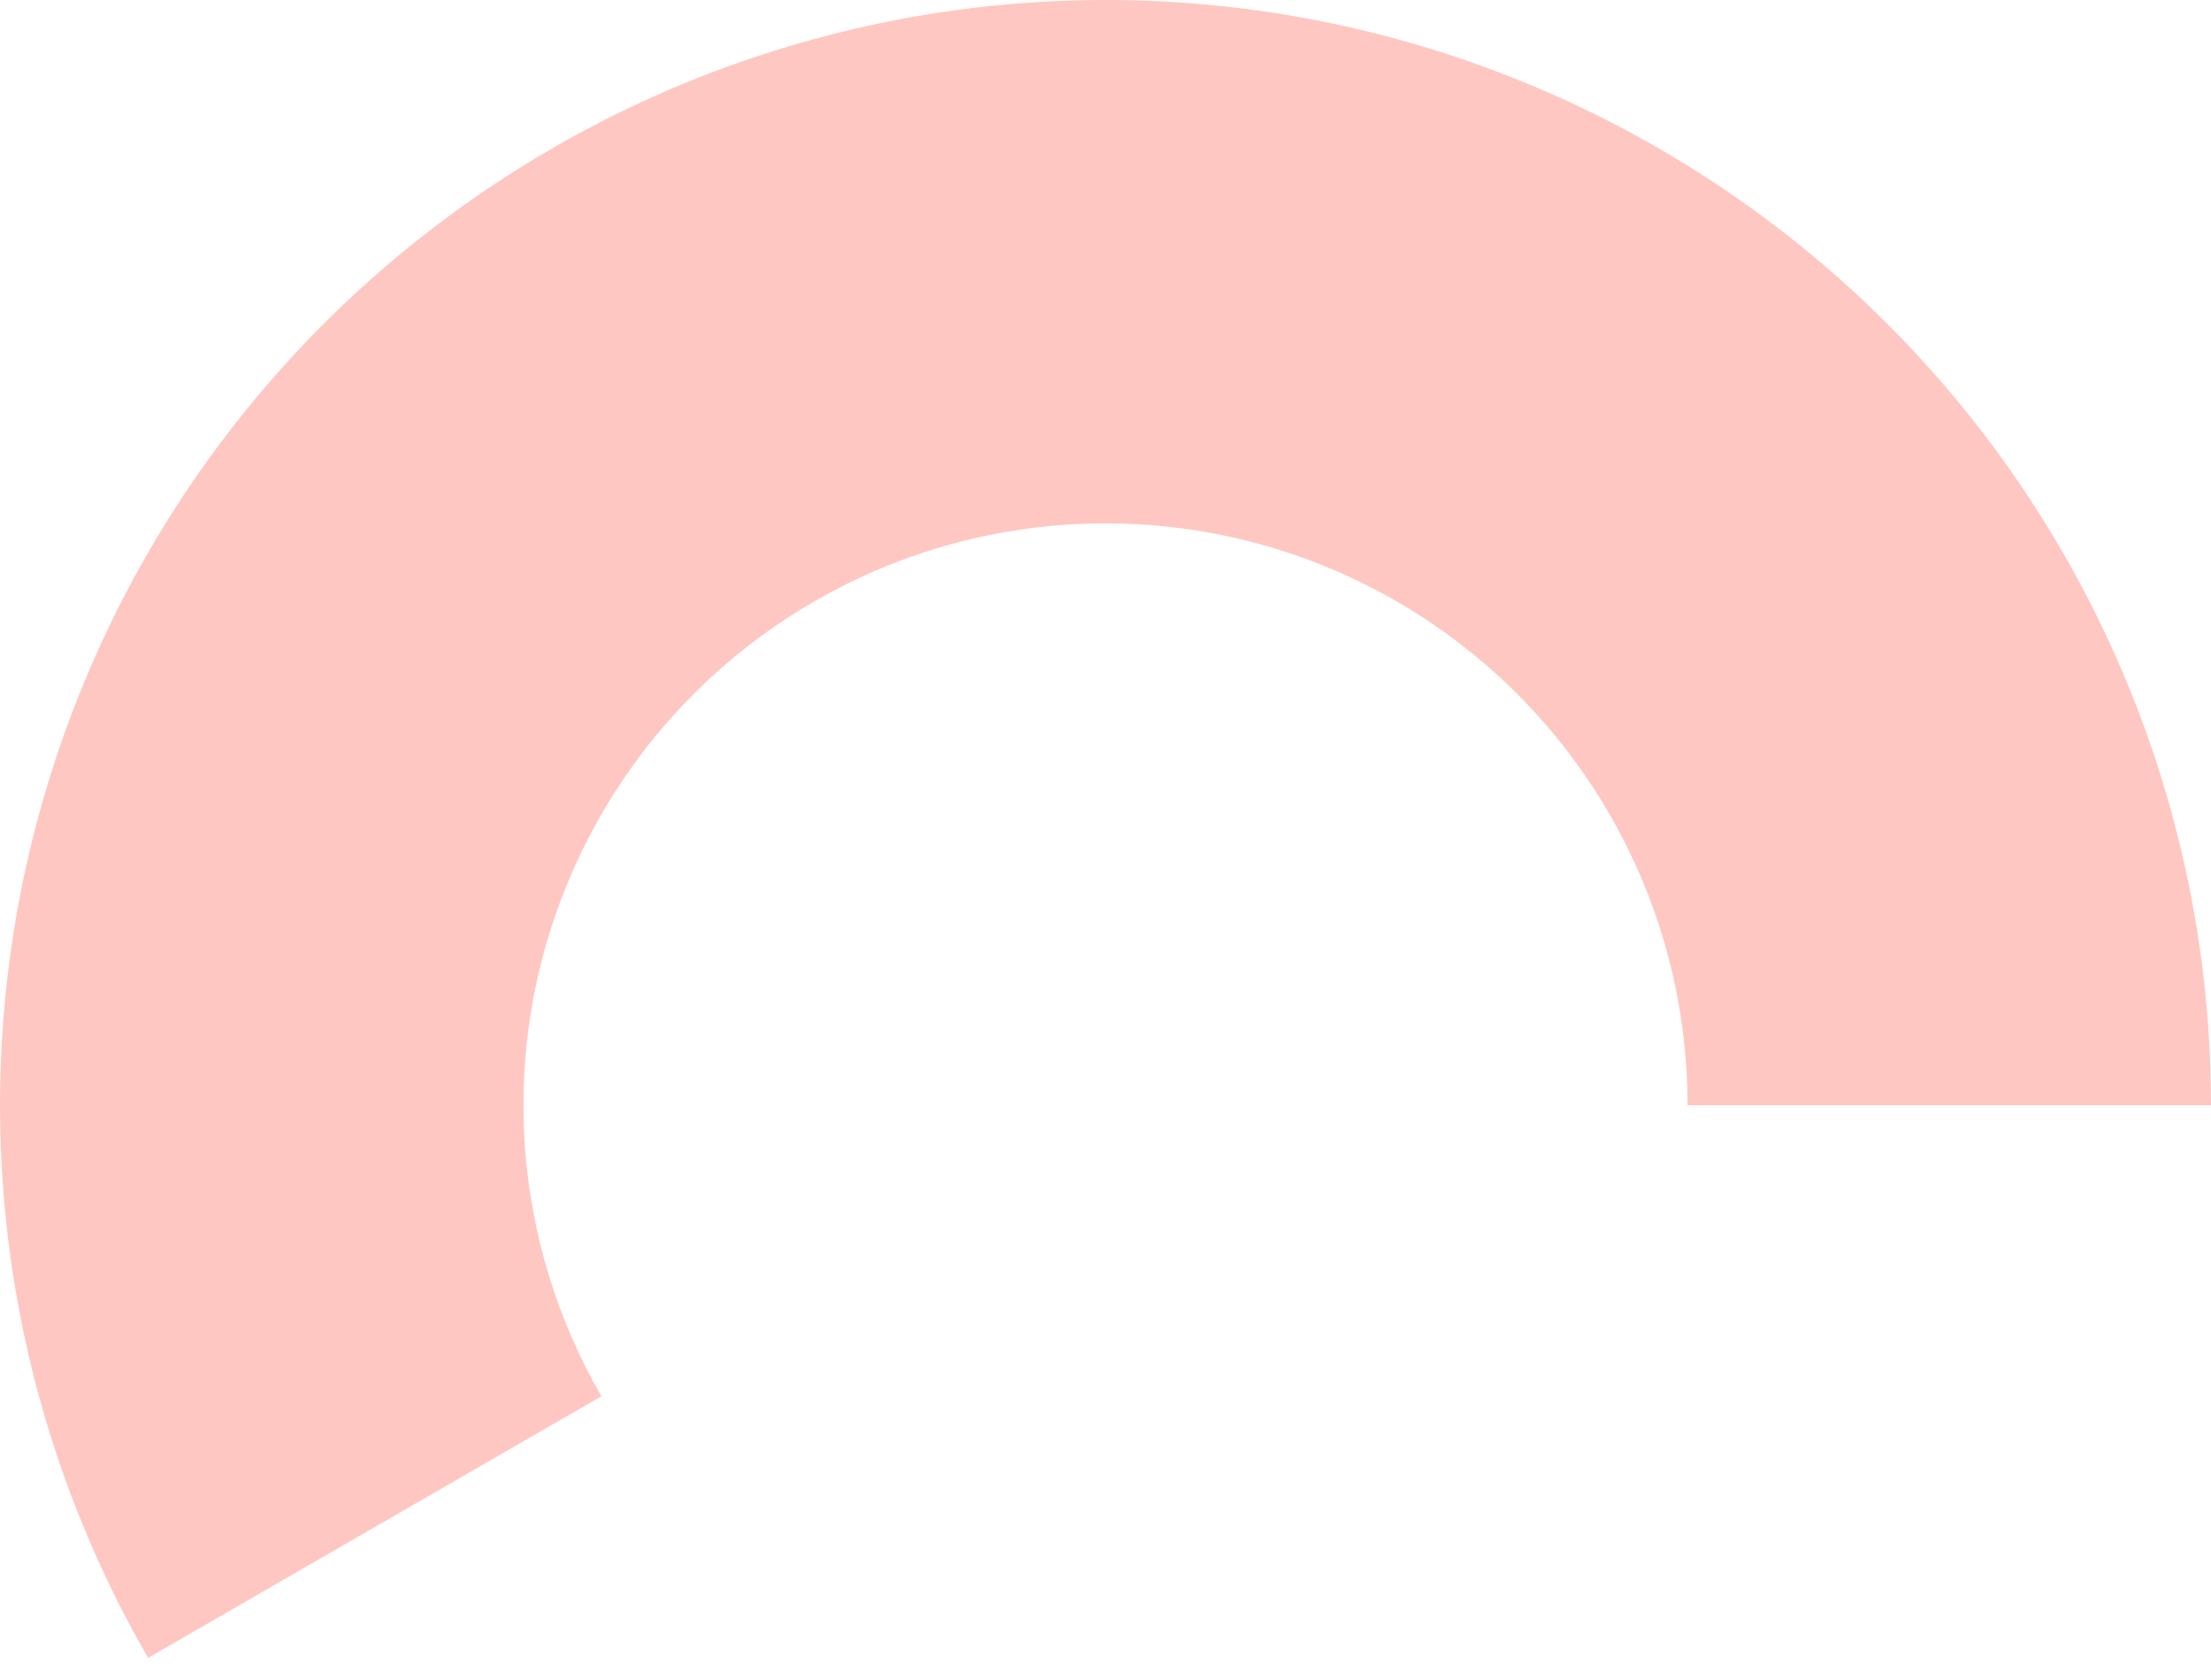 <svg width="50" height="38" viewBox="0 0 50 38" fill="none" xmlns="http://www.w3.org/2000/svg">
<path d="M50 25C50 21.165 49.118 17.382 47.422 13.943C45.726 10.504 43.261 7.501 40.219 5.166C37.177 2.832 33.638 1.228 29.877 0.48C26.116 -0.268 22.234 -0.141 18.529 0.852C14.825 1.844 11.399 3.676 8.516 6.204C5.633 8.732 3.37 11.89 1.903 15.433C0.436 18.976 -0.197 22.809 0.054 26.635C0.304 30.462 1.432 34.179 3.349 37.5L13.6 31.582C12.591 29.833 11.997 27.876 11.865 25.861C11.733 23.846 12.066 21.828 12.839 19.963C13.611 18.097 14.803 16.435 16.321 15.103C17.839 13.772 19.643 12.808 21.593 12.285C23.543 11.763 25.588 11.696 27.568 12.09C29.548 12.483 31.412 13.328 33.013 14.557C34.615 15.786 35.913 17.367 36.806 19.178C37.699 20.989 38.163 22.981 38.163 25H50Z" fill="#FFC7C1"/>
</svg>
